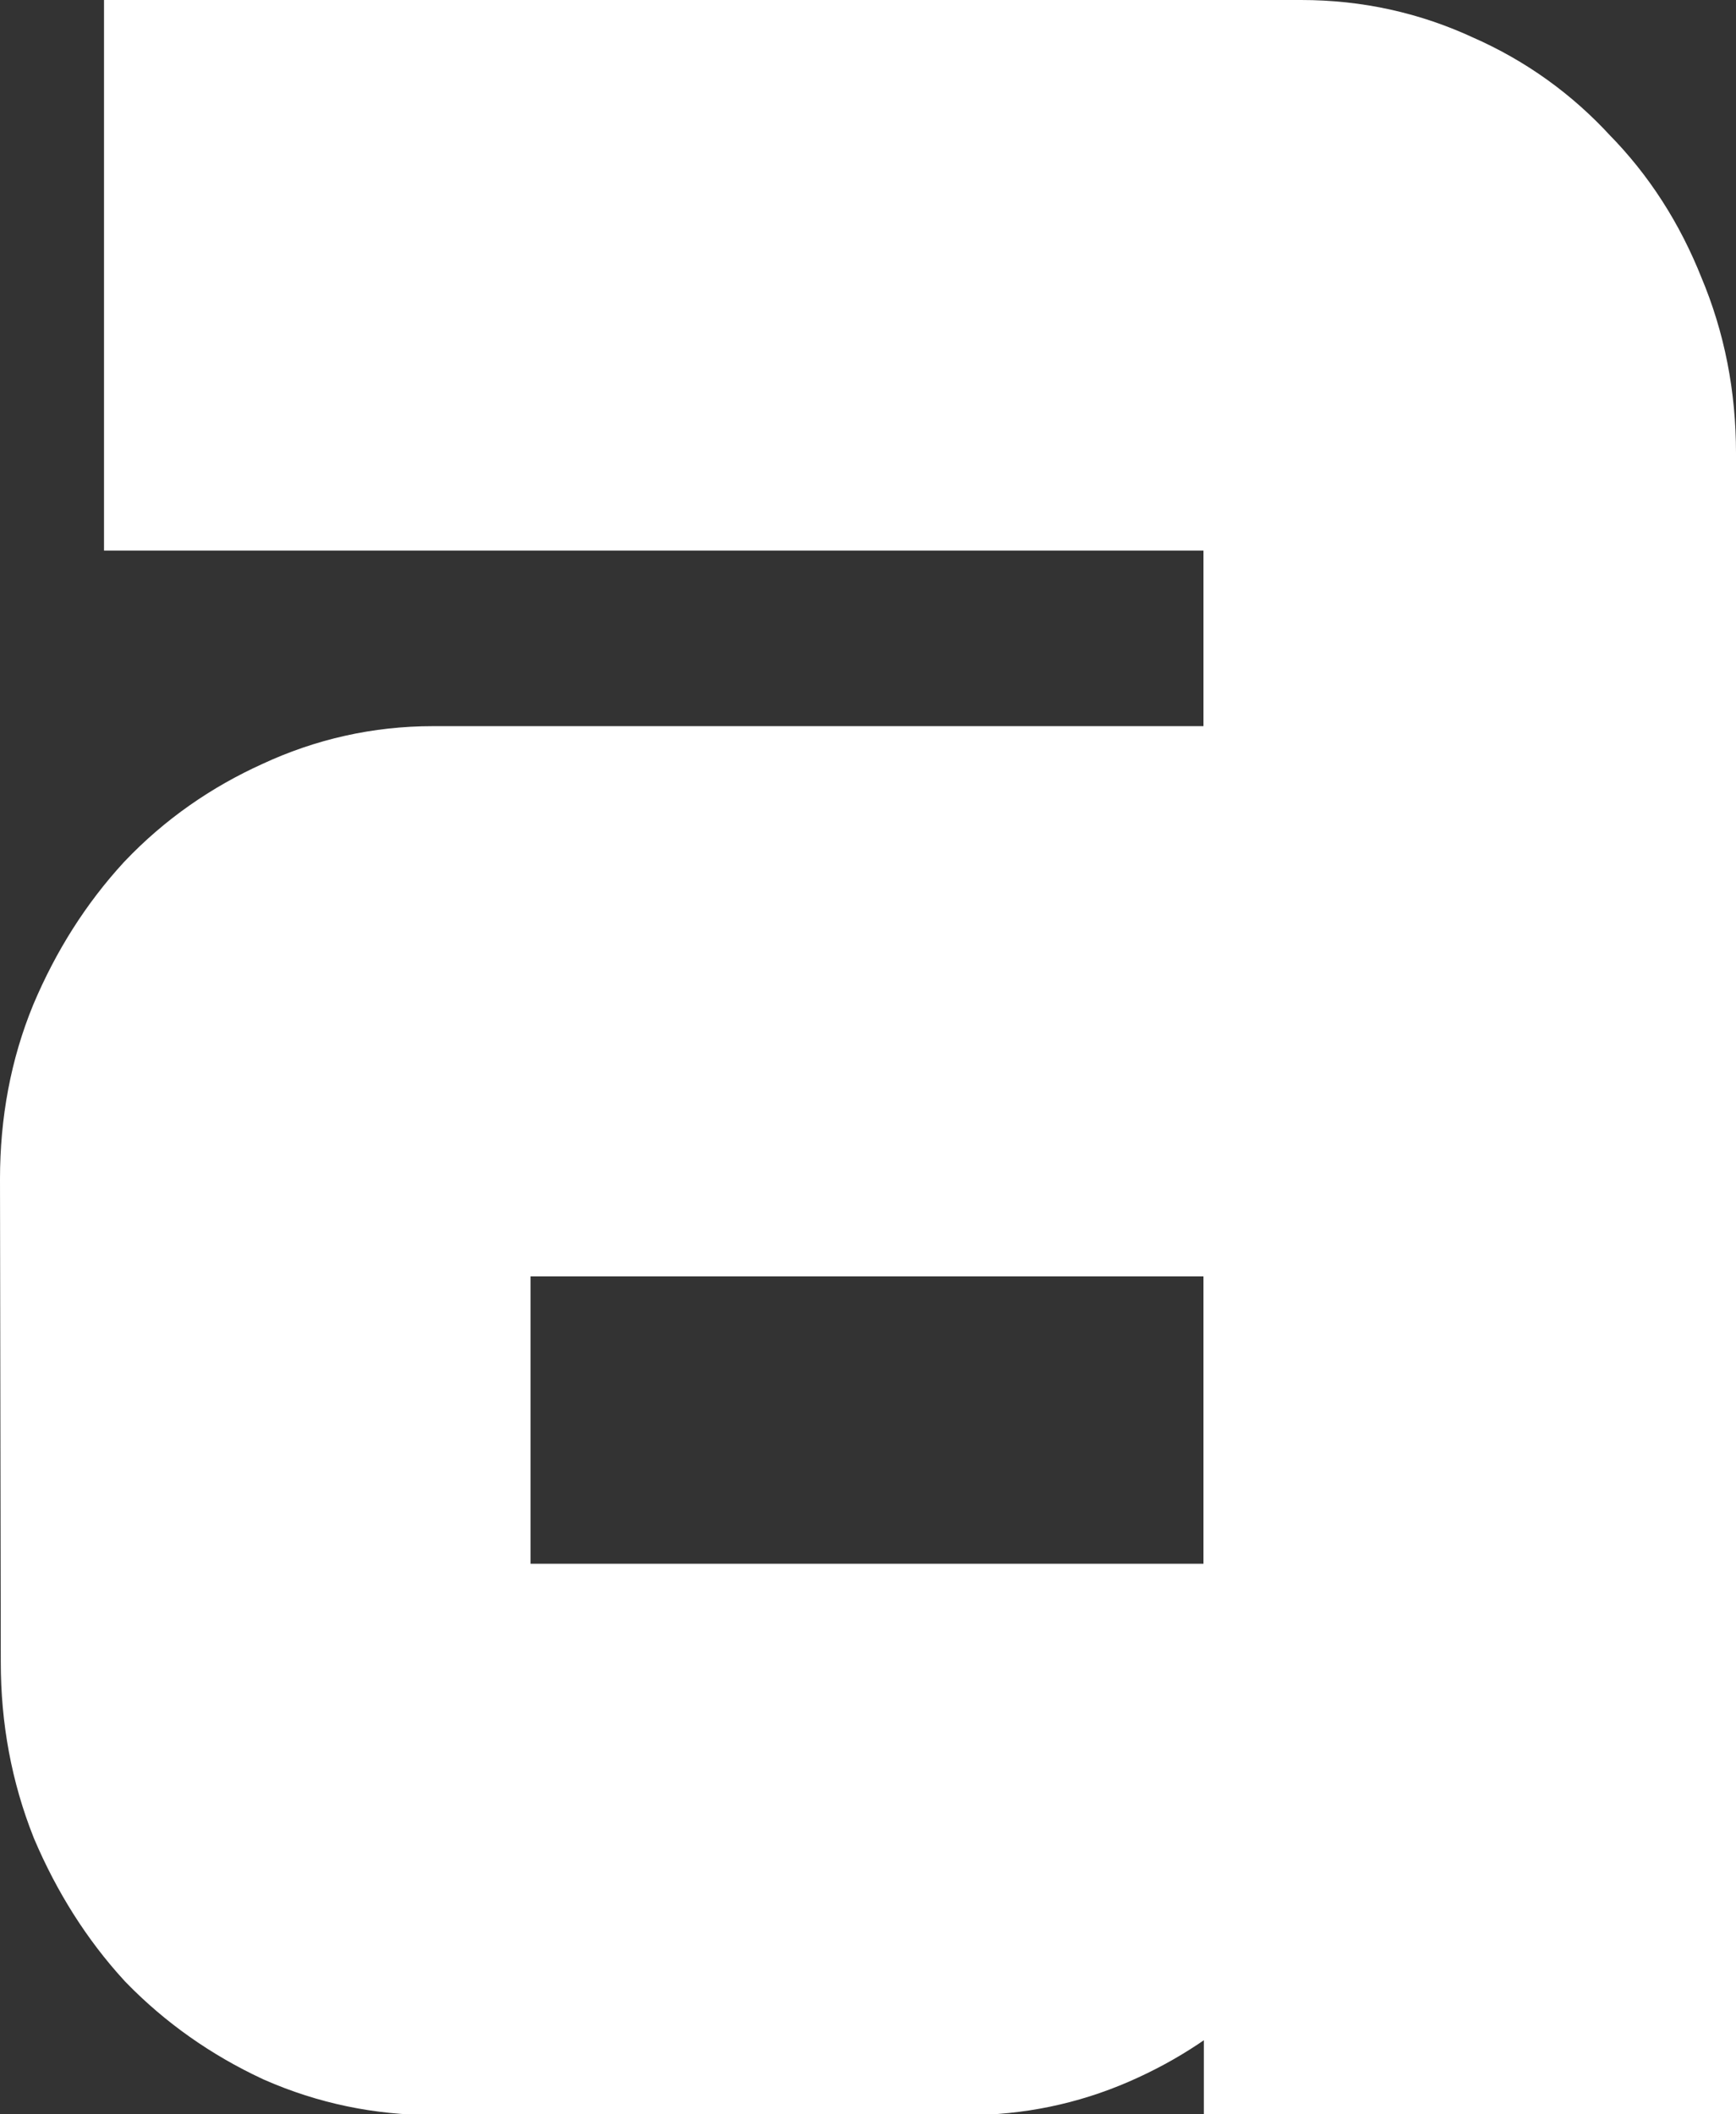<svg version="1.1" xmlns="http://www.w3.org/2000/svg" xmlns:xlink="http://www.w3.org/1999/xlink" width="4.44" height="5.407" viewBox="0,0,4.44,5.407"><rect x="0" y="0" width="4.44" height="5.407" fill="#333333" stroke="none"/><g transform="translate(-237.78,-174.843)"><g data-paper-data="{&quot;isPaintingLayer&quot;:true}" fill="#ffffff" fill-rule="nonzero" stroke="#ffffff" stroke-width="0.5" stroke-linecap="butt" stroke-linejoin="miter" stroke-miterlimit="10" stroke-dasharray="" stroke-dashoffset="0" style="mix-blend-mode: normal"><path d="M238.03,177.858c0,-0.126 0.022,-0.243 0.066,-0.35c0.047,-0.111 0.108,-0.207 0.184,-0.29c0.079,-0.083 0.171,-0.147 0.275,-0.194c0.105,-0.049 0.216,-0.074 0.332,-0.074h2.221v-0.949h-2.812v-0.908h2.812c0.12,0 0.232,0.025 0.337,0.074c0.105,0.046 0.195,0.111 0.271,0.194c0.079,0.08 0.14,0.175 0.184,0.286c0.047,0.111 0.07,0.229 0.07,0.355v3.999h-0.861v-0.829c-0.009,0.114 -0.038,0.221 -0.087,0.323c-0.05,0.101 -0.114,0.19 -0.192,0.267c-0.076,0.074 -0.163,0.132 -0.262,0.175c-0.099,0.043 -0.204,0.065 -0.315,0.065h-1.364c-0.117,0 -0.227,-0.023 -0.332,-0.069c-0.105,-0.049 -0.197,-0.114 -0.275,-0.194c-0.076,-0.083 -0.137,-0.18 -0.184,-0.29c-0.044,-0.111 -0.066,-0.229 -0.066,-0.355zM238.887,179.092h2.221v-1.235h-2.221z"/></g></g></svg>